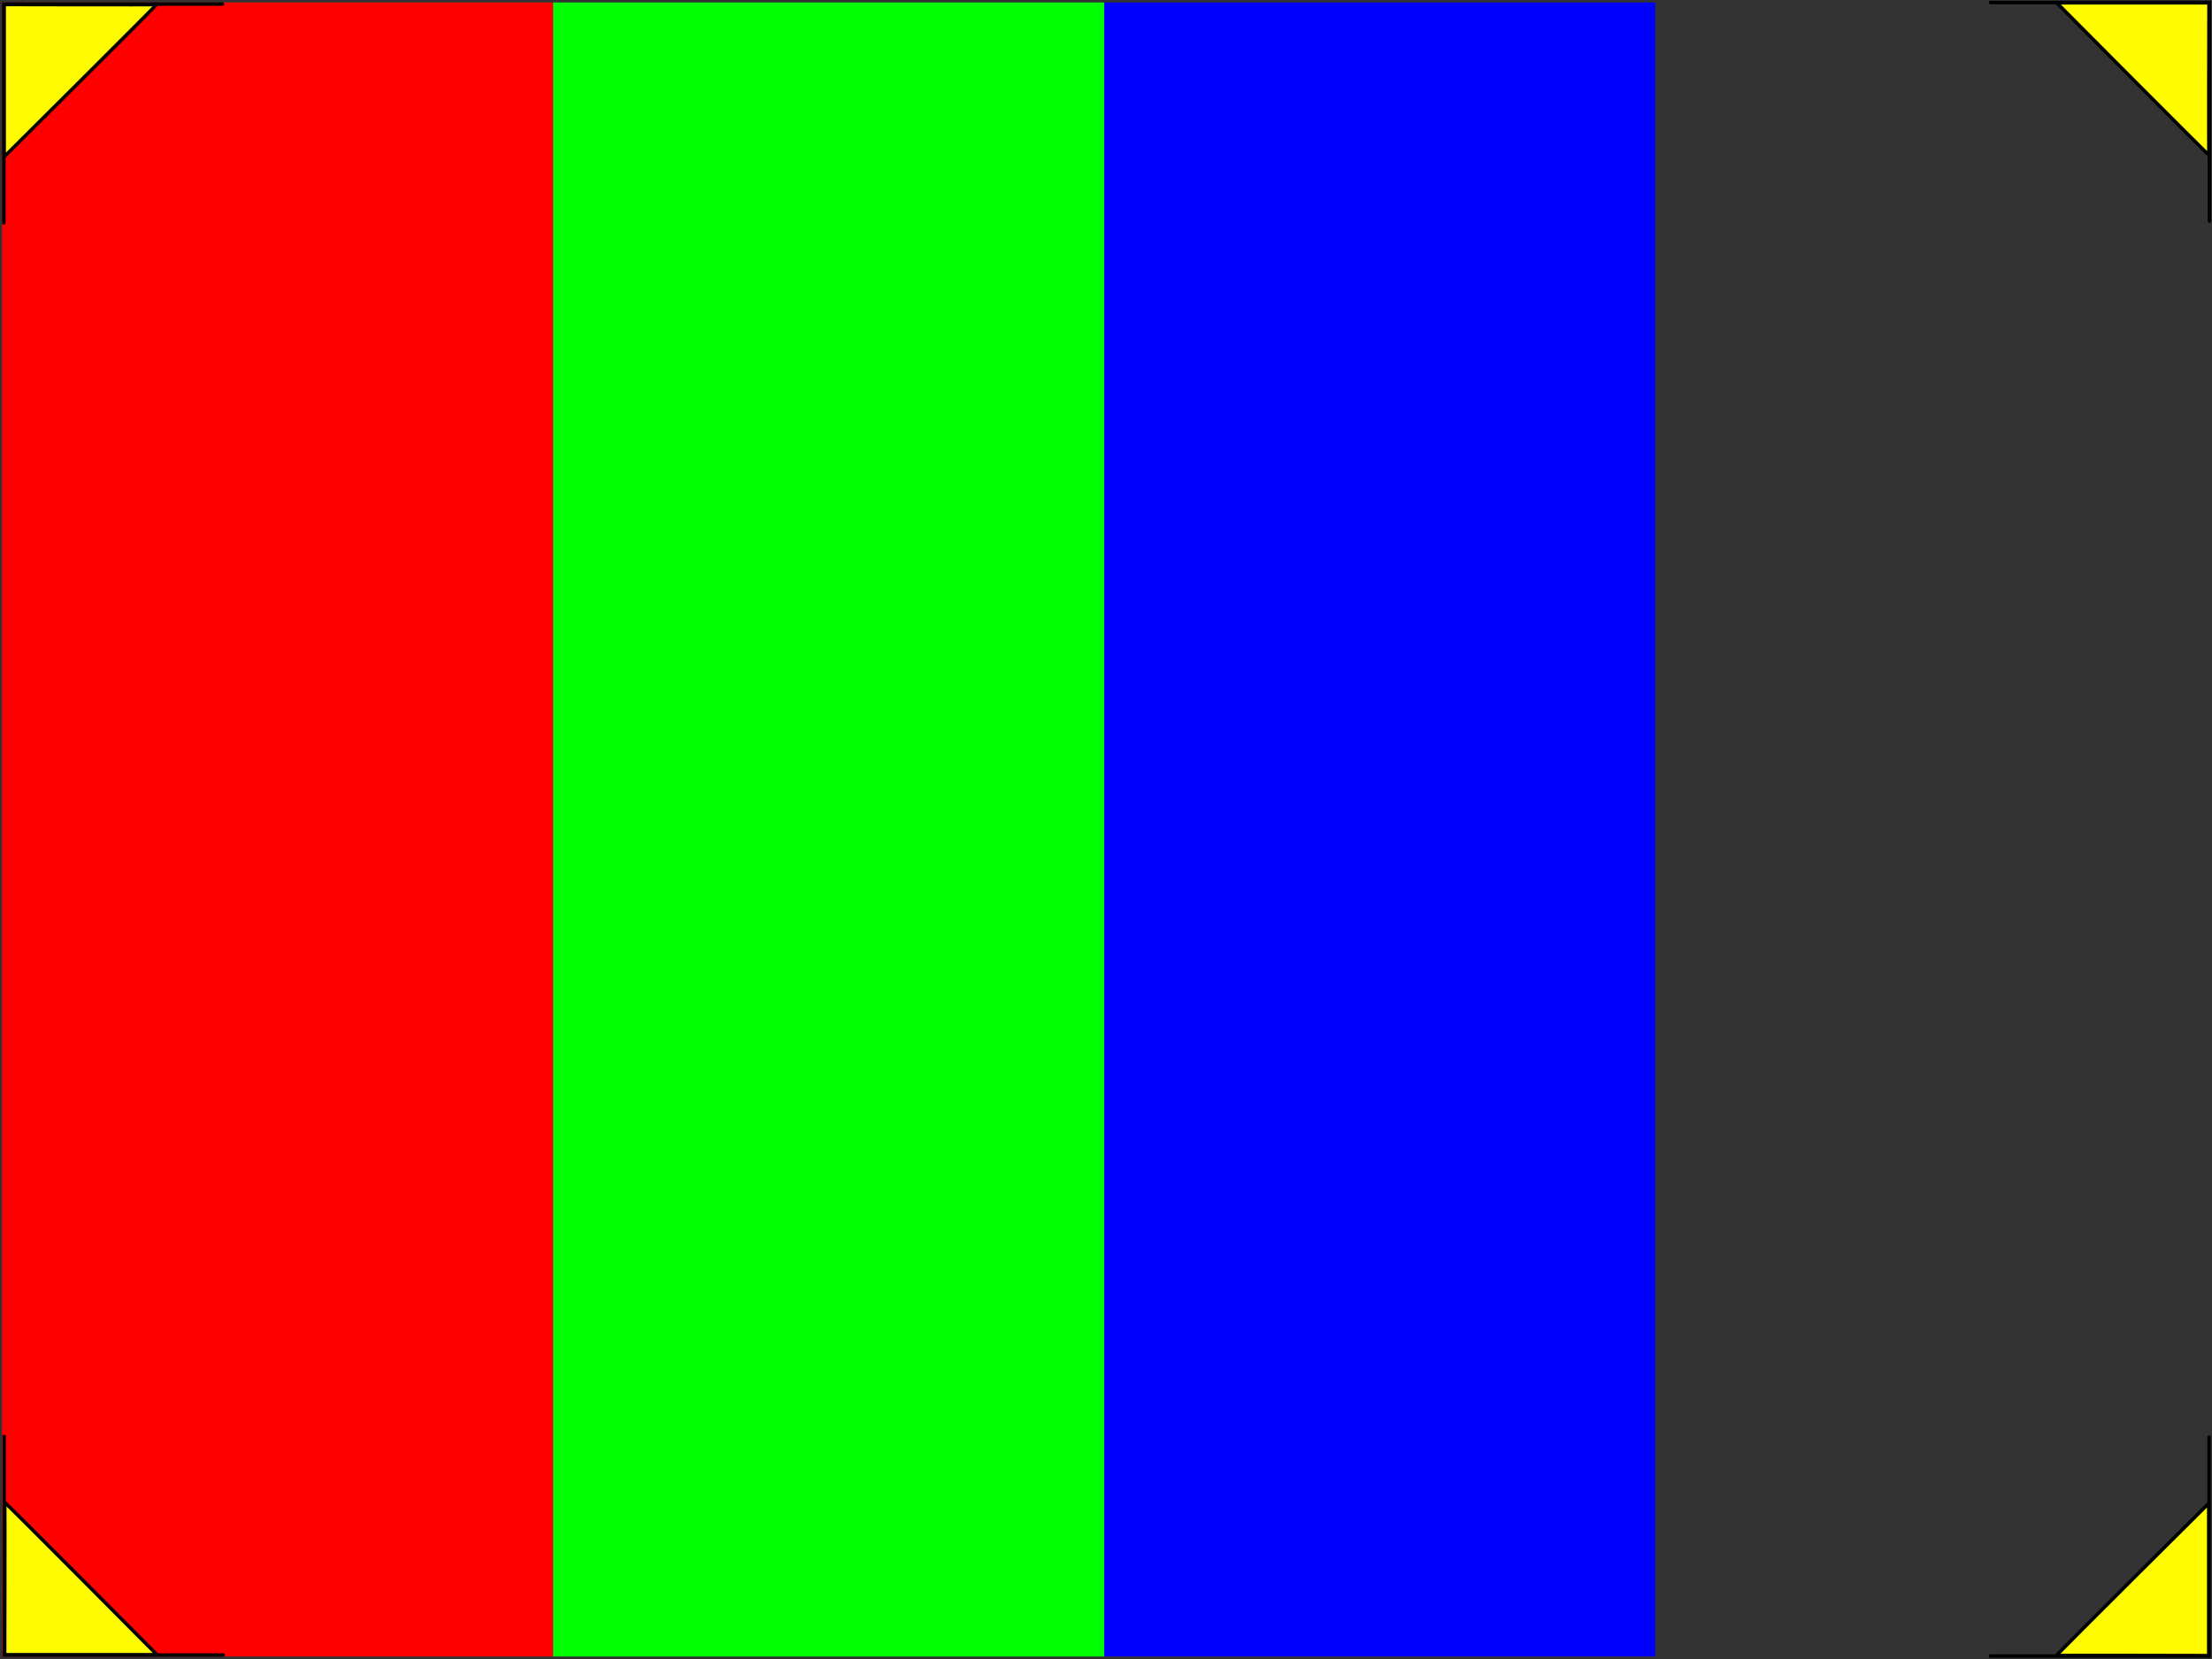 <?xml version="1.0" encoding="UTF-8" standalone="no"?>
<!-- Created with Inkscape (http://www.inkscape.org/) -->

<svg
   xmlns:dc="http://purl.org/dc/elements/1.1/"
   xmlns:cc="http://creativecommons.org/ns#"
   xmlns:rdf="http://www.w3.org/1999/02/22-rdf-syntax-ns#"
   xmlns:svg="http://www.w3.org/2000/svg"
   xmlns="http://www.w3.org/2000/svg"
   xmlns:sodipodi="http://sodipodi.sourceforge.net/DTD/sodipodi-0.dtd"
   xmlns:inkscape="http://www.inkscape.org/namespaces/inkscape"
   width="640"
   height="480"
   id="svg2"
   version="1.1"
   inkscape:version="0.48.4 r9939"
   sodipodi:docname="New document 1">
  <rect width="100%" height="100%" fill="#333333" stroke="none"/>
  <defs
     id="defs4" />
  <sodipodi:namedview
     id="base"
     pagecolor="#ffffff"
     bordercolor="#666666"
     borderopacity="1.0"
     inkscape:pageopacity="0.0"
     inkscape:pageshadow="2"
     inkscape:zoom="9.9018367"
     inkscape:cx="606.85412"
     inkscape:cy="458.90783"
     inkscape:document-units="px"
     inkscape:current-layer="layer1"
     showgrid="false"
     inkscape:window-width="1920"
     inkscape:window-height="1137"
     inkscape:window-x="-8"
     inkscape:window-y="-8"
     inkscape:window-maximized="1" />
  <g
     inkscape:label="Layer 1"
     inkscape:groupmode="layer"
     id="layer1"
     transform="translate(0,-572.362)">
    <rect
       style="color:#000000;fill:#ff0000;fill-opacity:1;stroke:none;stroke-width:1;marker:none;visibility:visible;display:inline;overflow:visible;enable-background:accumulate"
       id="rect2987"
       width="159.43"
       height="478.56"
       x="0.616"
       y="573.076" />
    <rect
       style="color:#000000;fill:#00ff00;fill-opacity:1;stroke:none;stroke-width:1;marker:none;visibility:visible;display:inline;overflow:visible;enable-background:accumulate"
       id="rect2987-1"
       width="159.43"
       height="478.56"
       x="160.047"
       y="573.076" />
    <rect
       style="color:#000000;fill:#0000ff;fill-opacity:1;stroke:none;stroke-width:1;marker:none;visibility:visible;display:inline;overflow:visible;enable-background:accumulate"
       id="rect2987-1-7"
       width="159.43"
       height="478.56"
       x="319.477"
       y="573.076" />
    <g
       id="g3838"
       transform="translate(257.913,-10.362)">
      <path
         inkscape:connector-curvature="0"
         id="path3813"
         d="m -256.788,647.229 0,-63.326 63.252,0"
         style="color:#000000;fill:none;stroke:#000000;stroke-width:1;stroke-linecap:round;stroke-linejoin:miter;stroke-miterlimit:4;stroke-opacity:1;stroke-dasharray:none;stroke-dashoffset:0;marker:none;visibility:visible;display:inline;overflow:visible;enable-background:accumulate" />
      <path
         inkscape:connector-curvature="0"
         id="path3817"
         d="m -256.701,628.08 c 0,0 44.472,-44.163 44.051,-44.051 -0.421,0.113 -44.051,0 -44.051,0 z"
         style="color:#000000;fill:#fffb00;fill-opacity:1;fill-rule:nonzero;stroke:#000000;stroke-width:1;stroke-linecap:round;stroke-linejoin:miter;stroke-miterlimit:4;stroke-opacity:1;stroke-dasharray:none;stroke-dashoffset:0;marker:none;visibility:visible;display:inline;overflow:visible;enable-background:accumulate" />
    </g>
    <g
       id="g3838-0"
       transform="matrix(0,1,-1,0,1223.158,829.876)">
      <path
         inkscape:connector-curvature="0"
         id="path3813-9"
         d="m -256.788,647.229 0,-63.326 63.252,0"
         style="color:#000000;fill:none;stroke:#000000;stroke-width:1;stroke-linecap:round;stroke-linejoin:miter;stroke-miterlimit:4;stroke-opacity:1;stroke-dasharray:none;stroke-dashoffset:0;marker:none;visibility:visible;display:inline;overflow:visible;enable-background:accumulate" />
      <path
         inkscape:connector-curvature="0"
         id="path3817-4"
         d="m -256.701,628.08 c 0,0 44.472,-44.163 44.051,-44.051 -0.421,0.113 -44.051,0 -44.051,0 z"
         style="color:#000000;fill:#fffb00;fill-opacity:1;fill-rule:nonzero;stroke:#000000;stroke-width:1;stroke-linecap:round;stroke-linejoin:miter;stroke-miterlimit:4;stroke-opacity:1;stroke-dasharray:none;stroke-dashoffset:0;marker:none;visibility:visible;display:inline;overflow:visible;enable-background:accumulate" />
    </g>
    <g
       id="g3838-0-8"
       transform="matrix(-1,0,0,-1,382.357,1635.405)">
      <path
         inkscape:connector-curvature="0"
         id="path3813-9-8"
         d="m -256.788,647.229 0,-63.326 63.252,0"
         style="color:#000000;fill:none;stroke:#000000;stroke-width:1;stroke-linecap:round;stroke-linejoin:miter;stroke-miterlimit:4;stroke-opacity:1;stroke-dasharray:none;stroke-dashoffset:0;marker:none;visibility:visible;display:inline;overflow:visible;enable-background:accumulate" />
      <path
         inkscape:connector-curvature="0"
         id="path3817-4-2"
         d="m -256.701,628.08 c 0,0 44.472,-44.163 44.051,-44.051 -0.421,0.113 -44.051,0 -44.051,0 z"
         style="color:#000000;fill:#fffb00;fill-opacity:1;fill-rule:nonzero;stroke:#000000;stroke-width:1;stroke-linecap:round;stroke-linejoin:miter;stroke-miterlimit:4;stroke-opacity:1;stroke-dasharray:none;stroke-dashoffset:0;marker:none;visibility:visible;display:inline;overflow:visible;enable-background:accumulate" />
    </g>
    <g
       id="g3838-0-8-4"
       transform="matrix(0,-1,1,0,-582.68,794.415)">
      <path
         inkscape:connector-curvature="0"
         id="path3813-9-8-5"
         d="m -256.788,647.229 0,-63.326 63.252,0"
         style="color:#000000;fill:none;stroke:#000000;stroke-width:1;stroke-linecap:round;stroke-linejoin:miter;stroke-miterlimit:4;stroke-opacity:1;stroke-dasharray:none;stroke-dashoffset:0;marker:none;visibility:visible;display:inline;overflow:visible;enable-background:accumulate" />
      <path
         inkscape:connector-curvature="0"
         id="path3817-4-2-5"
         d="m -256.701,628.08 c 0,0 44.472,-44.163 44.051,-44.051 -0.421,0.113 -44.051,0 -44.051,0 z"
         style="color:#000000;fill:#fffb00;fill-opacity:1;fill-rule:nonzero;stroke:#000000;stroke-width:1;stroke-linecap:round;stroke-linejoin:miter;stroke-miterlimit:4;stroke-opacity:1;stroke-dasharray:none;stroke-dashoffset:0;marker:none;visibility:visible;display:inline;overflow:visible;enable-background:accumulate" />
    </g>
  </g>
</svg>
